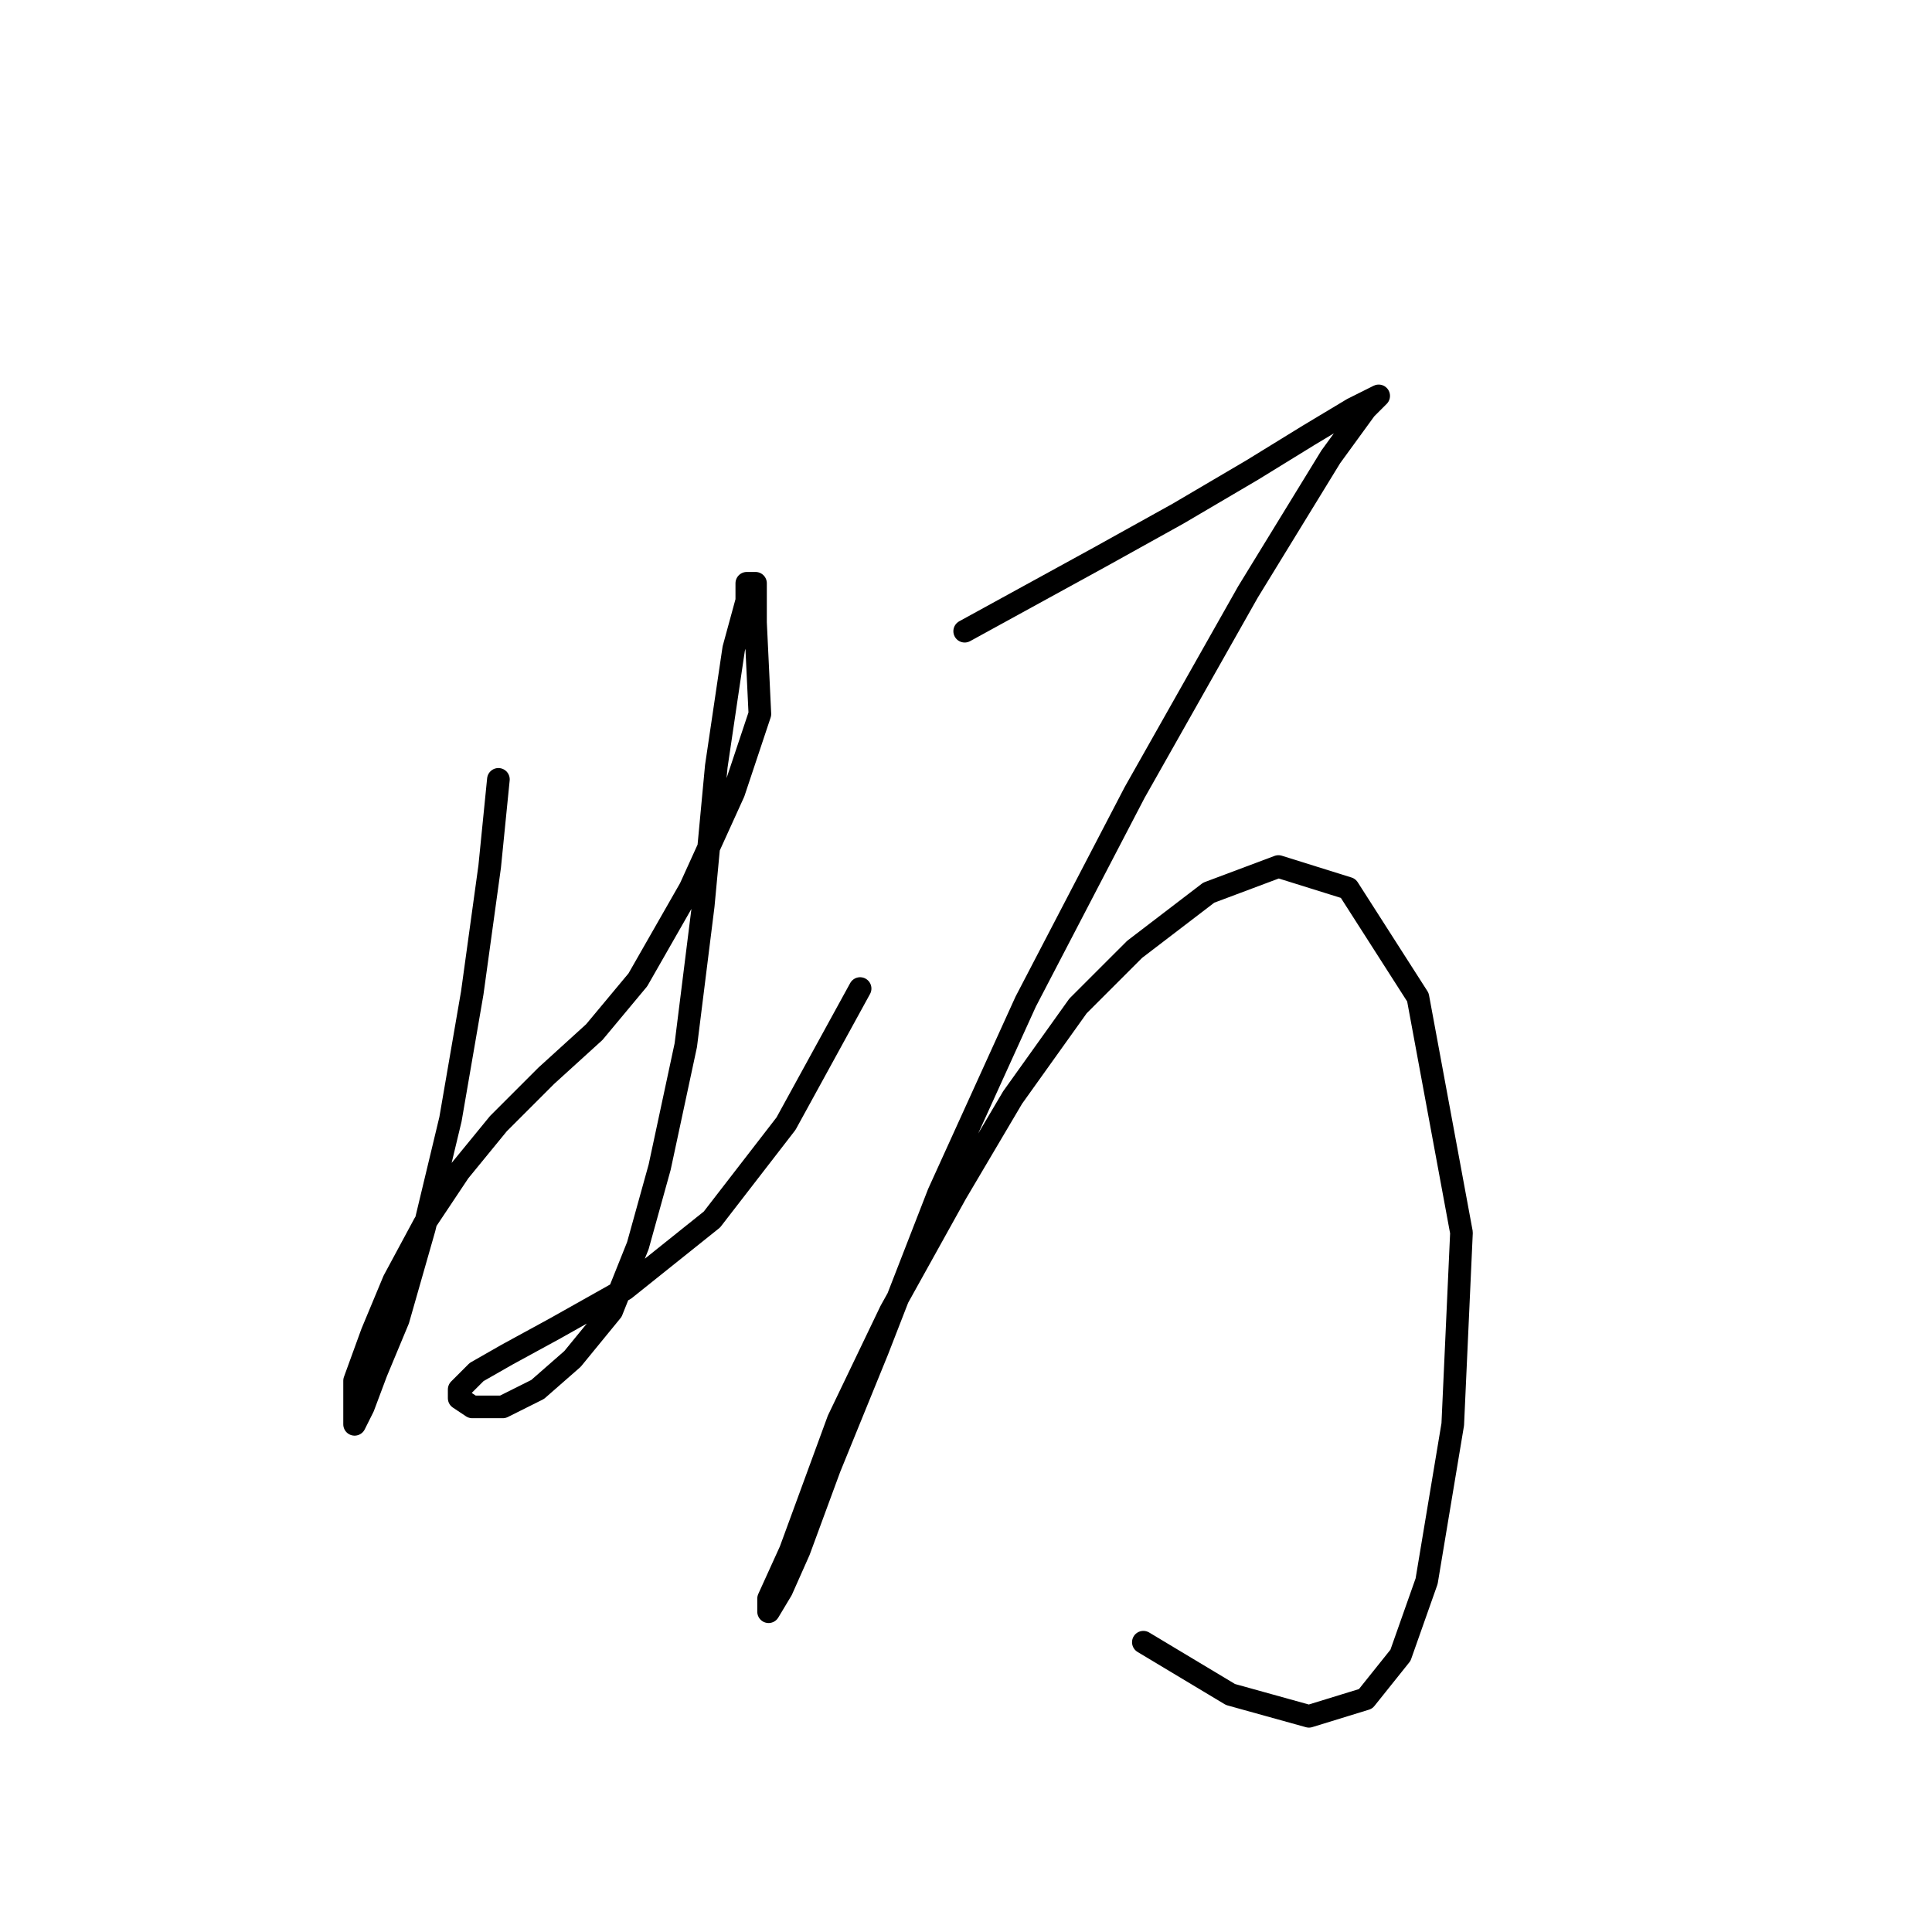 <?xml version="1.0" standalone="no"?>
    <svg width="256" height="256" xmlns="http://www.w3.org/2000/svg" version="1.1">
    <polyline stroke="black" stroke-width="3" stroke-linecap="round" fill="transparent" stroke-linejoin="round" points="66.041 103.271 64.886 114.82 62.577 131.565 59.689 148.31 56.225 162.746 52.76 174.872 49.873 181.801 48.141 186.421 46.986 188.731 46.986 187.576 46.986 182.956 49.296 176.605 52.183 169.675 56.225 162.169 60.844 155.24 66.041 148.888 72.393 142.536 78.745 136.762 84.519 129.833 91.448 117.707 97.222 105.003 100.687 94.609 100.109 82.483 100.109 77.287 98.955 77.287 98.955 79.596 97.222 85.948 94.913 101.539 93.18 120.016 90.871 138.494 87.406 154.662 84.519 165.056 81.054 173.717 75.857 180.069 71.238 184.111 66.619 186.421 62.577 186.421 60.844 185.266 60.844 184.111 63.154 181.801 67.196 179.492 73.548 176.027 82.787 170.83 94.335 161.591 104.151 148.888 113.968 130.988 113.968 130.988 " />
        <polyline stroke="black" stroke-width="3" stroke-linecap="round" fill="transparent" stroke-linejoin="round" points="127.826 83.638 145.726 73.822 156.12 68.048 165.937 62.273 173.443 57.654 179.217 54.189 182.682 52.457 180.95 54.189 176.33 60.541 165.359 78.441 150.346 105.003 135.91 132.72 124.362 158.127 116.278 178.914 109.926 194.505 105.884 205.476 103.574 210.673 101.842 213.56 101.842 211.828 104.729 205.476 111.081 188.153 118.01 173.717 126.671 158.127 134.178 145.423 142.839 133.297 150.346 125.791 160.162 118.284 169.401 114.82 178.64 117.707 187.879 132.142 193.653 163.324 192.498 188.731 189.034 209.518 185.569 219.334 180.95 225.109 173.443 227.418 163.049 224.531 151.501 217.602 151.501 217.602 " />
        </svg>